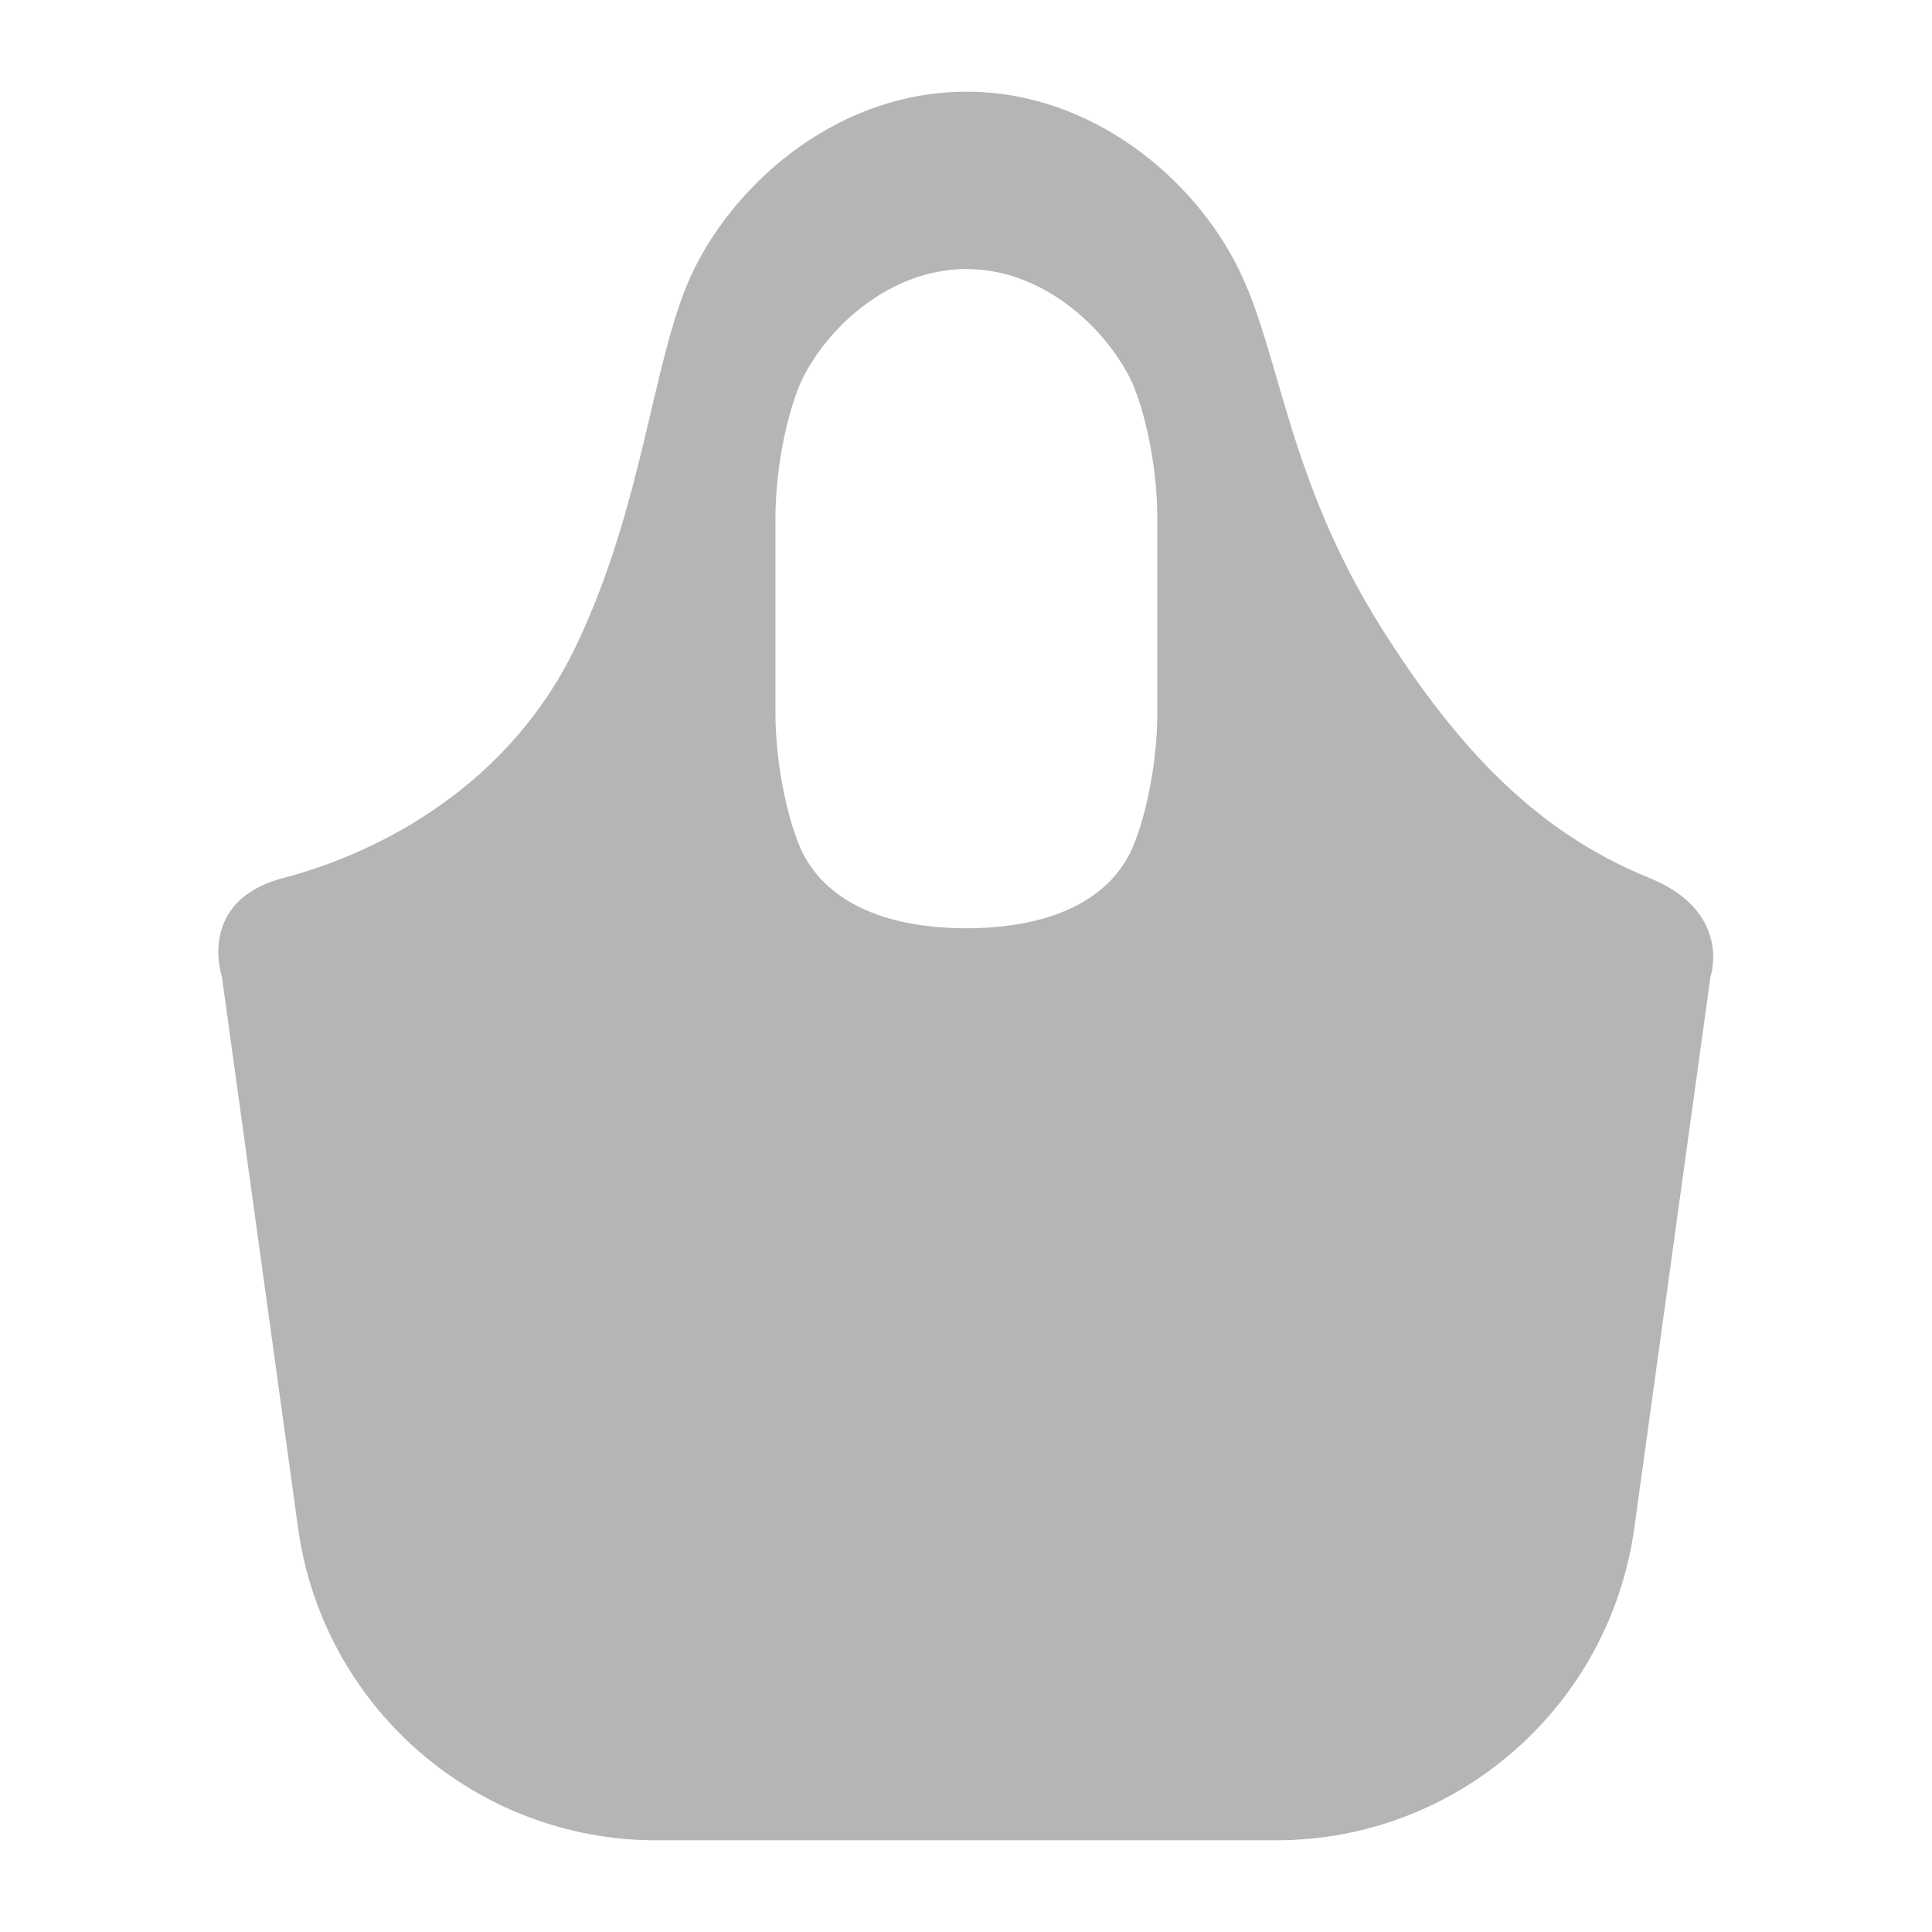 <?xml version="1.0" encoding="utf-8"?>
<!-- Generator: Adobe Illustrator 25.0.0, SVG Export Plug-In . SVG Version: 6.00 Build 0)  -->
<svg version="1.1" id="_x32_" xmlns="http://www.w3.org/2000/svg" xmlns:xlink="http://www.w3.org/1999/xlink" x="0px" y="0px"
	 viewBox="0 0 512 512" style="enable-background:new 0 0 512 512;" xml:space="preserve">
<style type="text/css">
	.st0{fill:#B5B5B6;}
</style>
<g>
	<path class="st0" d="M437.2,232.7c-28.7-11.6-50-32.7-71.3-66.6c-24.8-39.5-26.6-72.5-37.7-94.9c-11.6-23.6-38.6-46.9-72.1-46.9
		S195.7,47.6,184,71.2c-11.1,22.4-12.9,61.6-31.5,100.3c-17.4,36.2-51.1,54.3-77.5,61.2c-23,6.1-16.2,26.1-16.2,26.1L79,405
		c6.6,47.4,47.1,82.7,94.9,82.7h164.3c47.8,0,88.3-35.3,94.9-82.7l20.2-146.2C453.3,258.9,459.2,241.7,437.2,232.7z M306.7,188.7
		c0,16.1-4.1,30.9-7.1,37.1c-6.9,14.1-23.5,20.2-43.5,20.2s-36.5-6.1-43.5-20.2c-3-6.2-7.1-21-7.1-37.1v-51.1
		c0-16.1,4.1-30.9,7.1-37.1c6.9-14.1,23.5-29.2,43.5-29.2s36.5,15.1,43.5,29.2c3,6.1,7.1,21,7.1,37.1V188.7z"/>
</g>
</svg>
